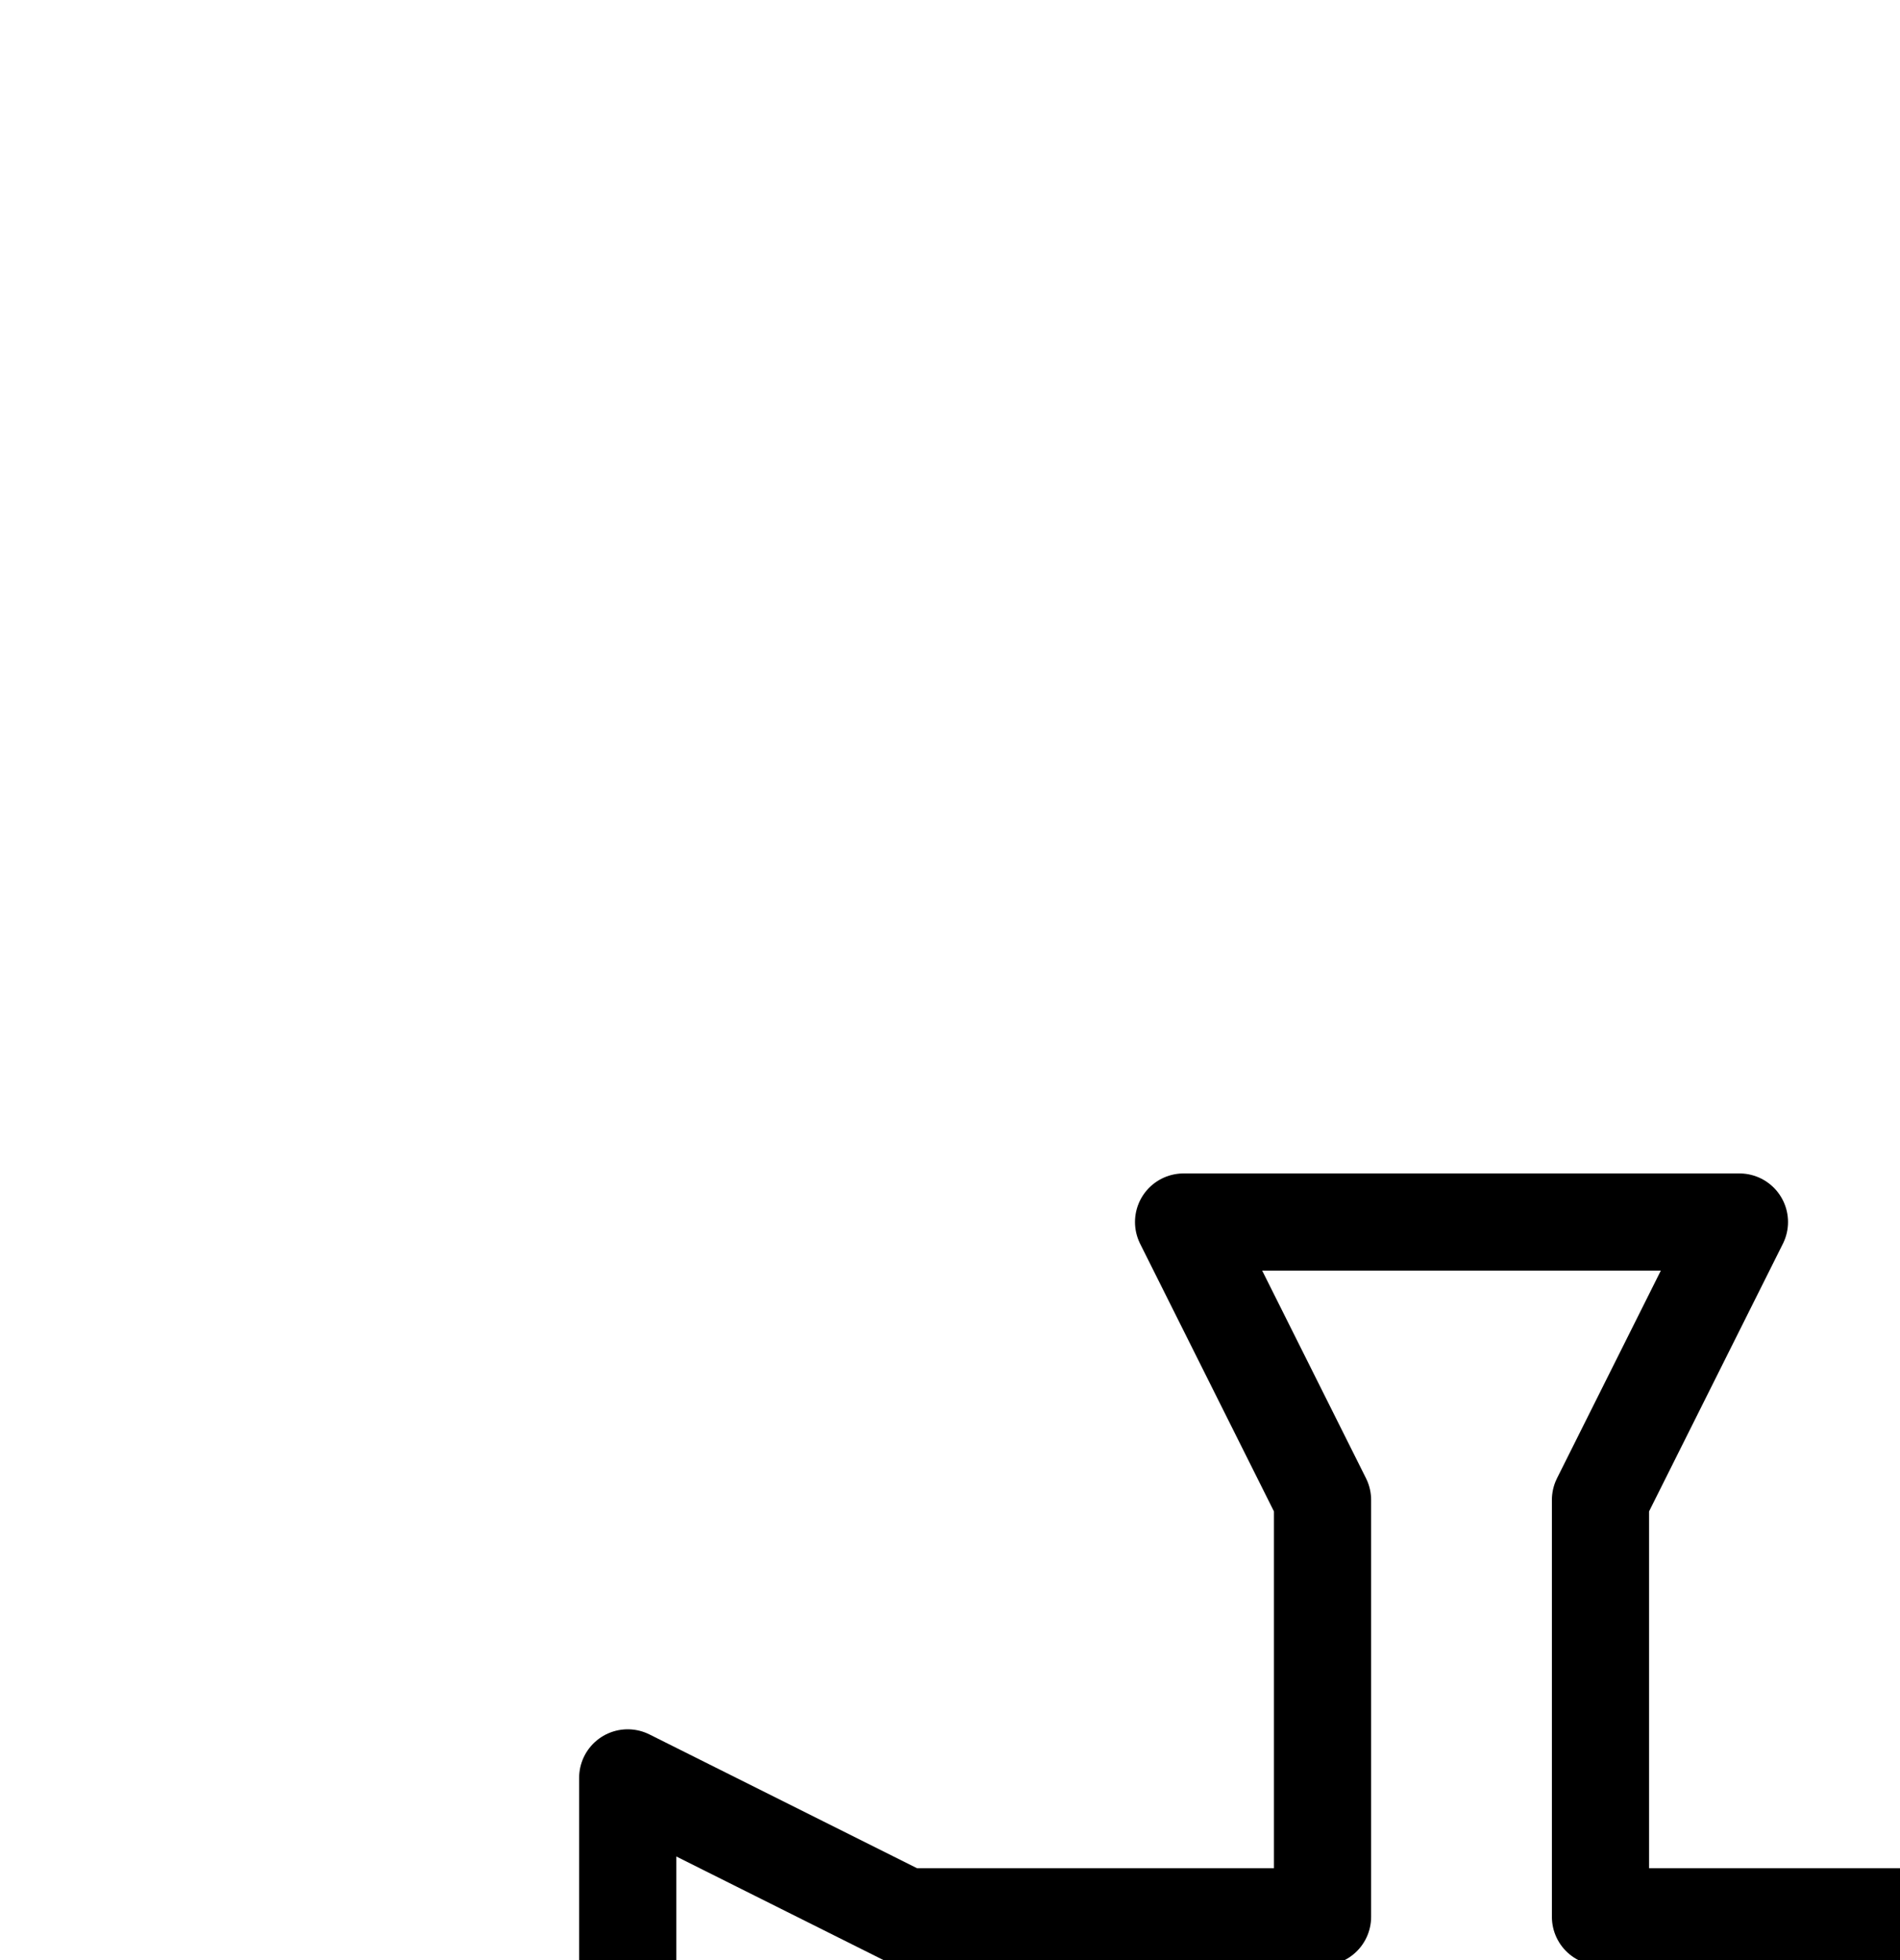 <?xml version="1.0" encoding="UTF-8" standalone="no"?>
<!-- Created with Inkscape (http://www.inkscape.org/) -->

<svg
   version="1.1"
   id="svg1"
   width="516.267"
   height="532.587"
   viewBox="0 0 516.267 532.587"
   sodipodi:docname="Soot3.pdf"
   xmlns:inkscape="http://www.inkscape.org/namespaces/inkscape"
   xmlns:sodipodi="http://sodipodi.sourceforge.net/DTD/sodipodi-0.dtd"
   xmlns="http://www.w3.org/2000/svg"
   xmlns:svg="http://www.w3.org/2000/svg">
  <defs
     id="defs1">
    <clipPath
       clipPathUnits="userSpaceOnUse"
       id="clipPath2">
      <path
         d="M -359.36,-523.36 V 599.04 H 434.24 V -523.36 Z"
         transform="translate(-4.9999999e-6)"
         clip-rule="evenodd"
         id="path2" />
    </clipPath>
  </defs>
  <sodipodi:namedview
     id="namedview1"
     pagecolor="#505050"
     bordercolor="#eeeeee"
     borderopacity="1"
     inkscape:showpageshadow="0"
     inkscape:pageopacity="0"
     inkscape:pagecheckerboard="0"
     inkscape:deskcolor="#505050">
    <inkscape:page
       x="0"
       y="0"
       inkscape:label="1"
       id="page1"
       width="516.267"
       height="532.587"
       margin="0"
       bleed="0" />
  </sodipodi:namedview>
  <g
     id="g1"
     inkscape:groupmode="layer"
     inkscape:label="1">
    <path
       id="path1"
       d="M 0,0 H -113.28 L -188.8,-37.76 V 113.28 l 75.52,-37.76 H 0 L 0,188.8 -37.76,264.32 H 113.28 L 75.52,188.8 V 75.52 H 188.8 L 264.32,113.28 V -37.76 L 188.8,0 H 75.52 V -113.28 L 113.28,-188.8 H -37.76 L 0,-113.28 V 0"
       style="fill:none;stroke:#000000;stroke-width:26.4;stroke-linecap:round;stroke-linejoin:round;stroke-miterlimit:10;stroke-dasharray:none;stroke-opacity:1"
       transform="translate(359.36,520.853)"
       clip-path="url(#clipPath2)" />
  </g>
</svg>

